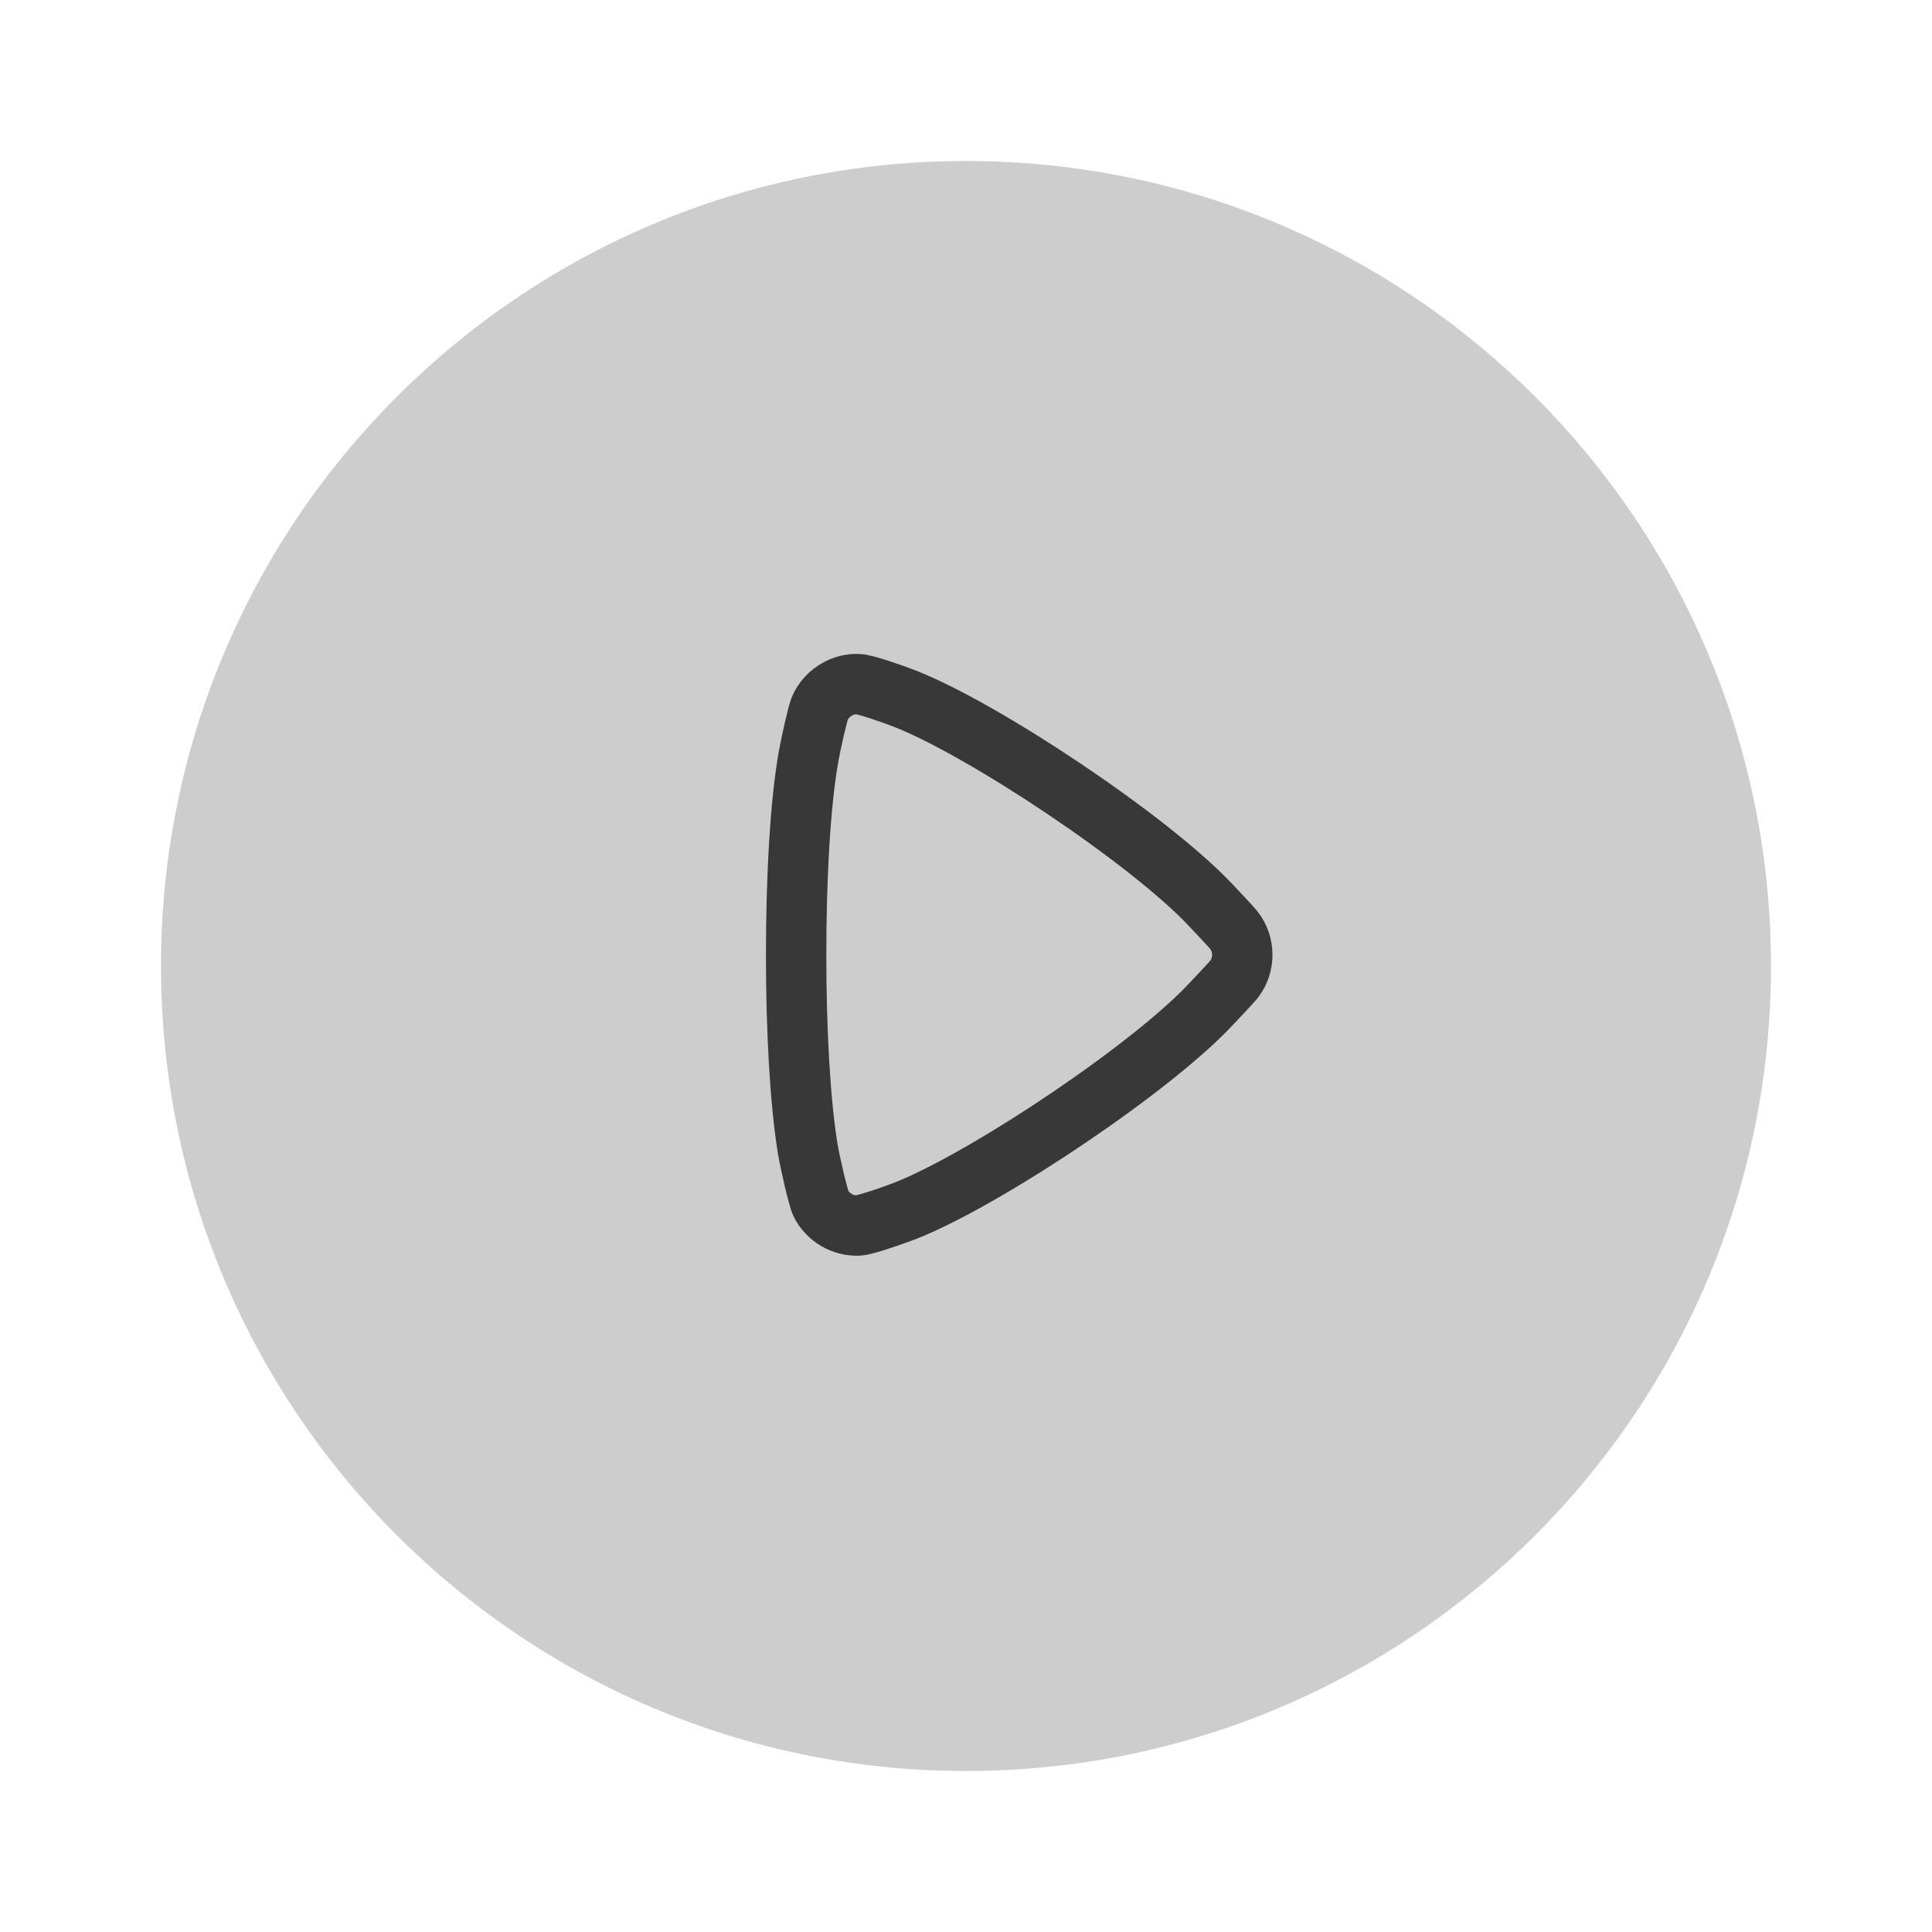 <svg width="48" height="48" viewBox="0 0 48 48" fill="none" xmlns="http://www.w3.org/2000/svg">
<path fill-rule="evenodd" clip-rule="evenodd" d="M24 4C35.046 4 44 12.954 44 24C44 35.046 35.046 44 24 44C12.954 44 4 35.046 4 24C4 12.954 12.954 4 24 4Z" fill="#CACACA" fill-opacity="0.93"/>
<path fill-rule="evenodd" clip-rule="evenodd" d="M30.1 24.934C28.642 26.506 24.674 29.166 22.644 30.02C22.32 30.156 21.494 30.444 21.316 30.448C20.938 30.46 20.574 30.248 20.398 29.908C20.33 29.776 20.13 28.914 20.066 28.53C19.876 27.362 19.778 25.548 19.78 23.724C19.778 21.81 19.884 19.91 20.096 18.754C20.152 18.442 20.316 17.724 20.364 17.608C20.454 17.392 20.618 17.222 20.816 17.116C20.968 17.034 21.142 16.99 21.316 16.996C21.494 17 22.218 17.254 22.466 17.352C24.422 18.112 28.56 20.868 30.08 22.488C30.216 22.634 30.59 23.026 30.652 23.106C30.794 23.286 30.864 23.504 30.864 23.724C30.864 23.928 30.802 24.136 30.674 24.31C30.608 24.4 30.226 24.8 30.1 24.934Z" stroke="#383838" stroke-width="1.5" stroke-linecap="round" stroke-linejoin="round"/>
</svg>
